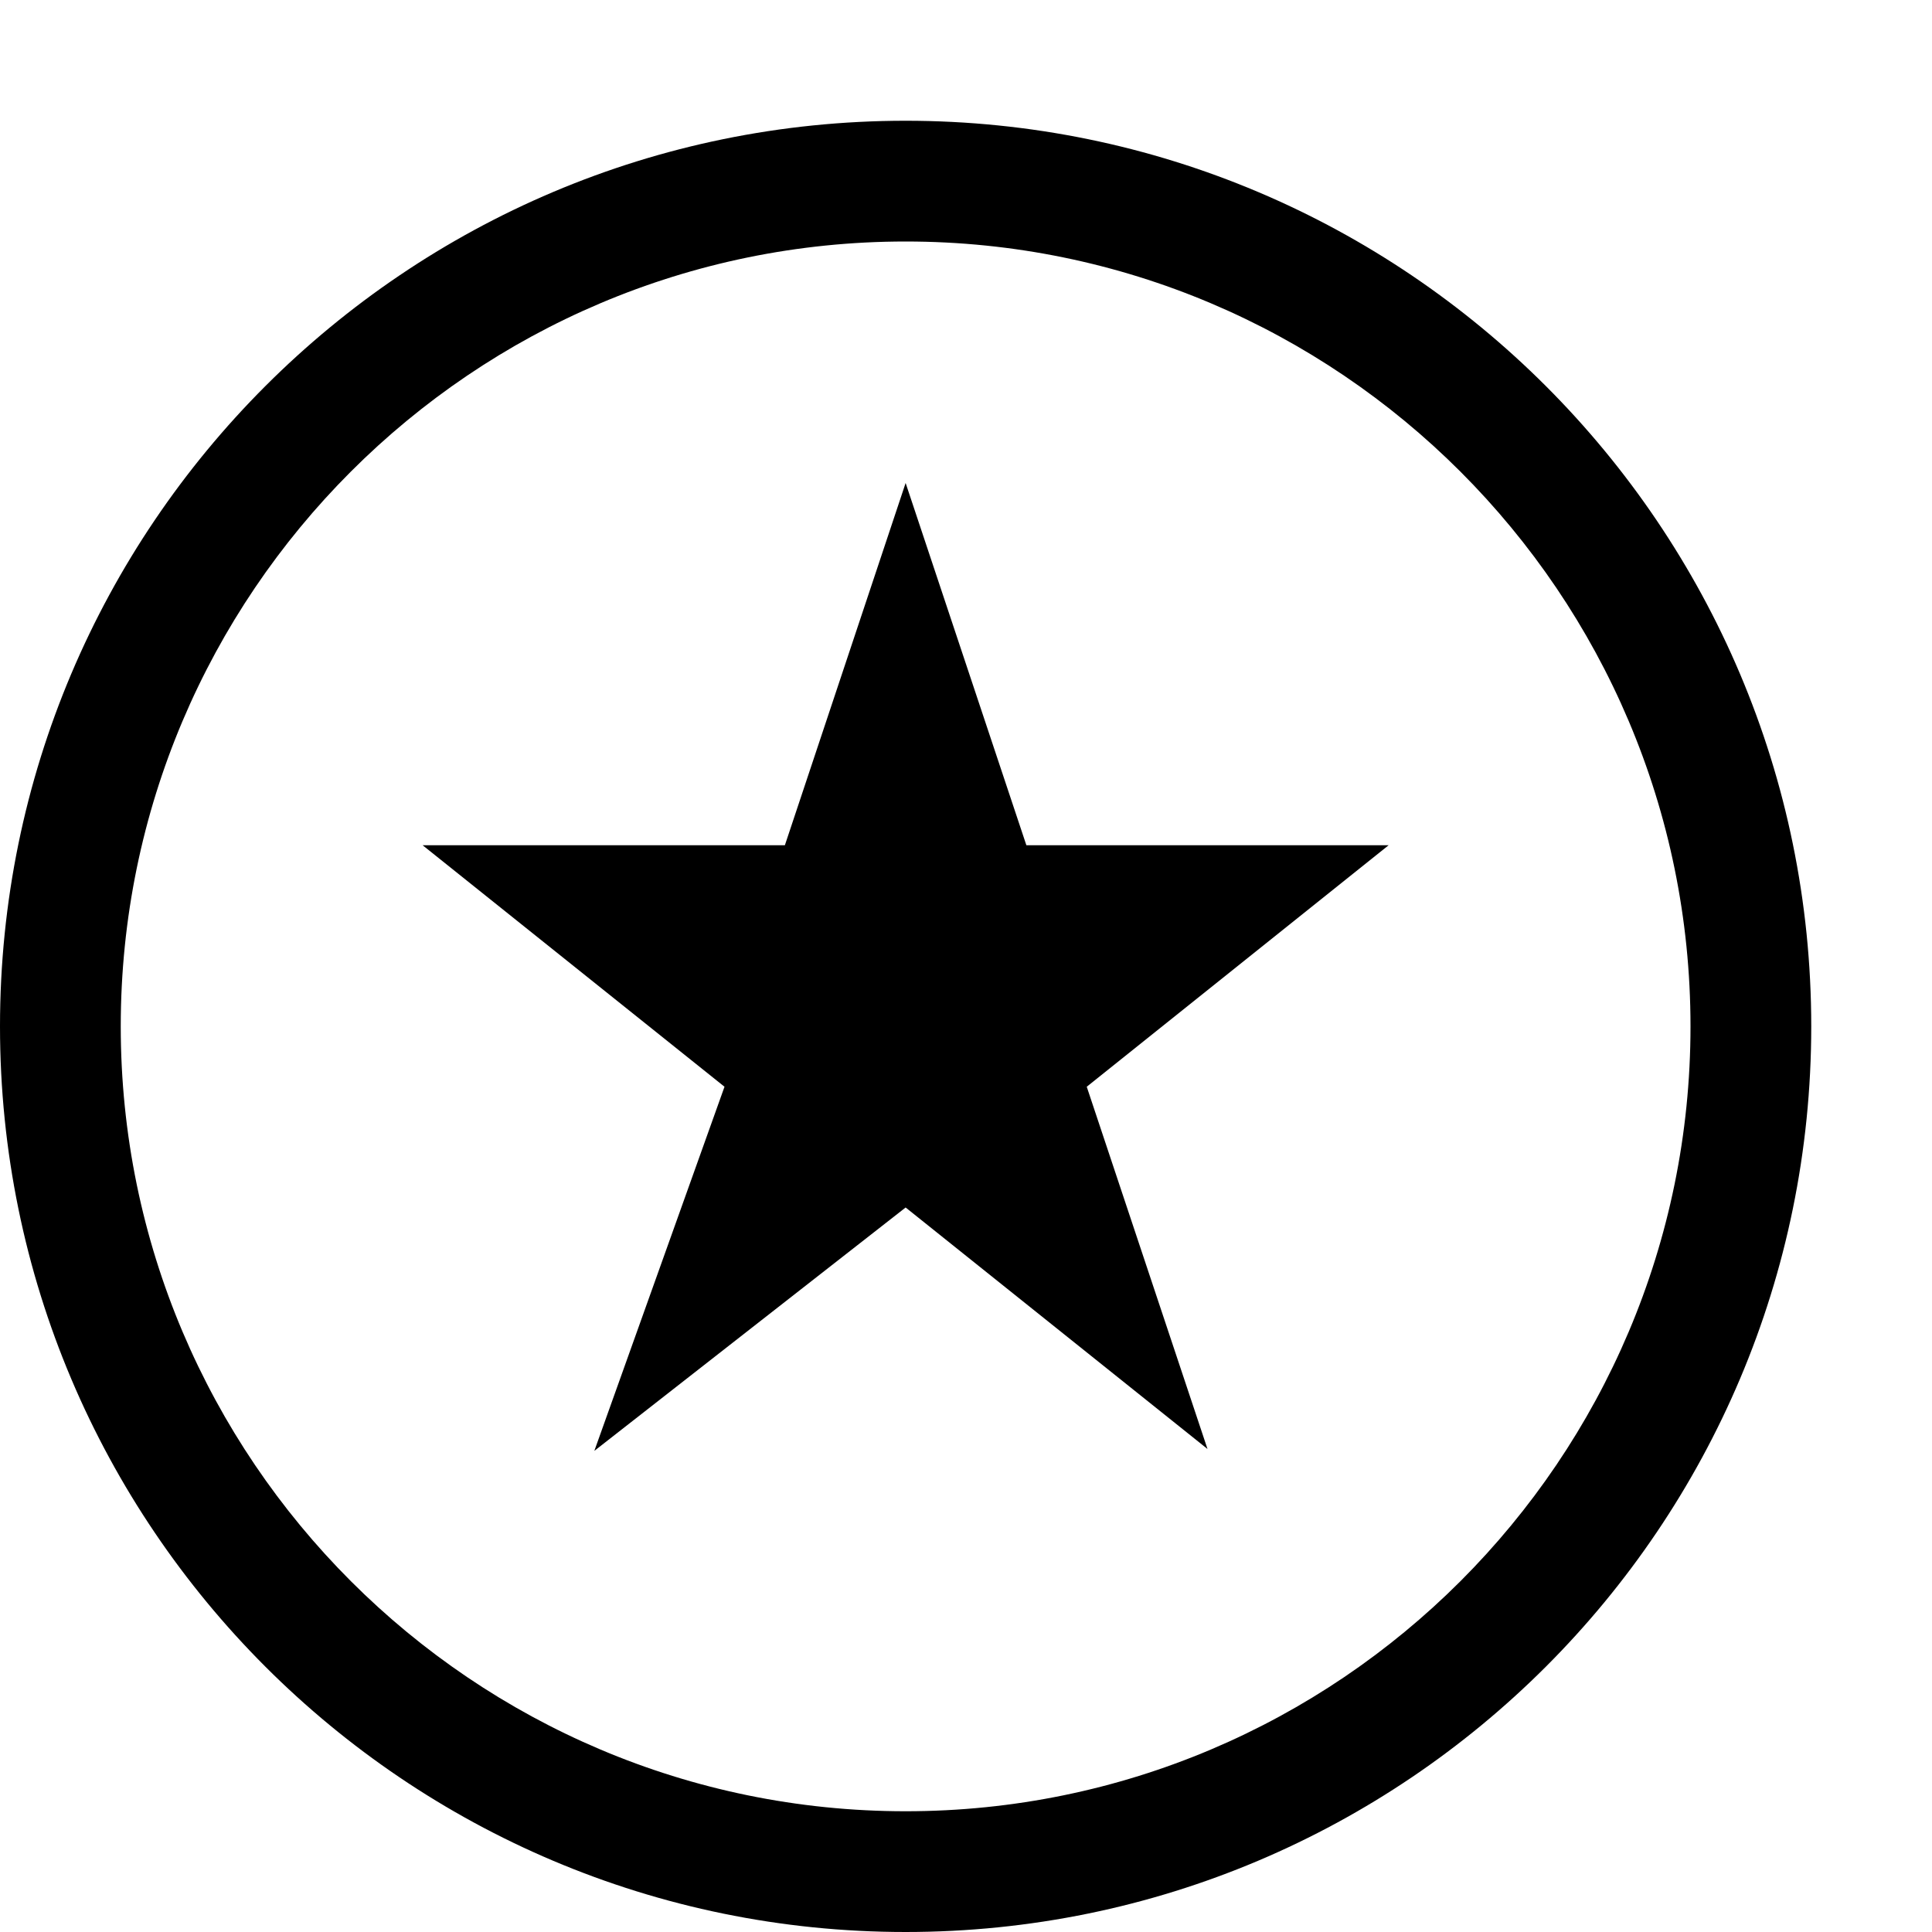 <?xml version="1.0" encoding="utf-8"?>
<!-- Generator: Adobe Illustrator 16.0.0, SVG Export Plug-In . SVG Version: 6.00 Build 0)  -->
<!DOCTYPE svg PUBLIC "-//W3C//DTD SVG 1.1//EN" "http://www.w3.org/Graphics/SVG/1.1/DTD/svg11.dtd">
<svg xmlns="http://www.w3.org/2000/svg" xmlns:xlink="http://www.w3.org/1999/xlink" version="1.1" id="Capa_1" x="0px" y="0px" width="32px" height="32px" viewBox="0 0 32 32" enable-background="new 0 0 32 32" xml:space="preserve">
<g>
	<g>
		<path d="M15,2C6.72,2,0,8.72,0,17c0,8.28,6.72,15,15,15c8.28,0,15-6.72,15-15C30,8.72,23.28,2,15,2z M15,30C7.83,30,2,24.17,2,17    S7.83,4,15,4s13,5.83,13,13C28,24.172,22.172,30,15,30z"/>
	</g>
</g>
<g>
	<path d="M18,18l2,6l-5-4l-5.156,4.031L12,18l-5-4h6l2-6l2,6h6L18,18z"/>
</g>
</svg>

